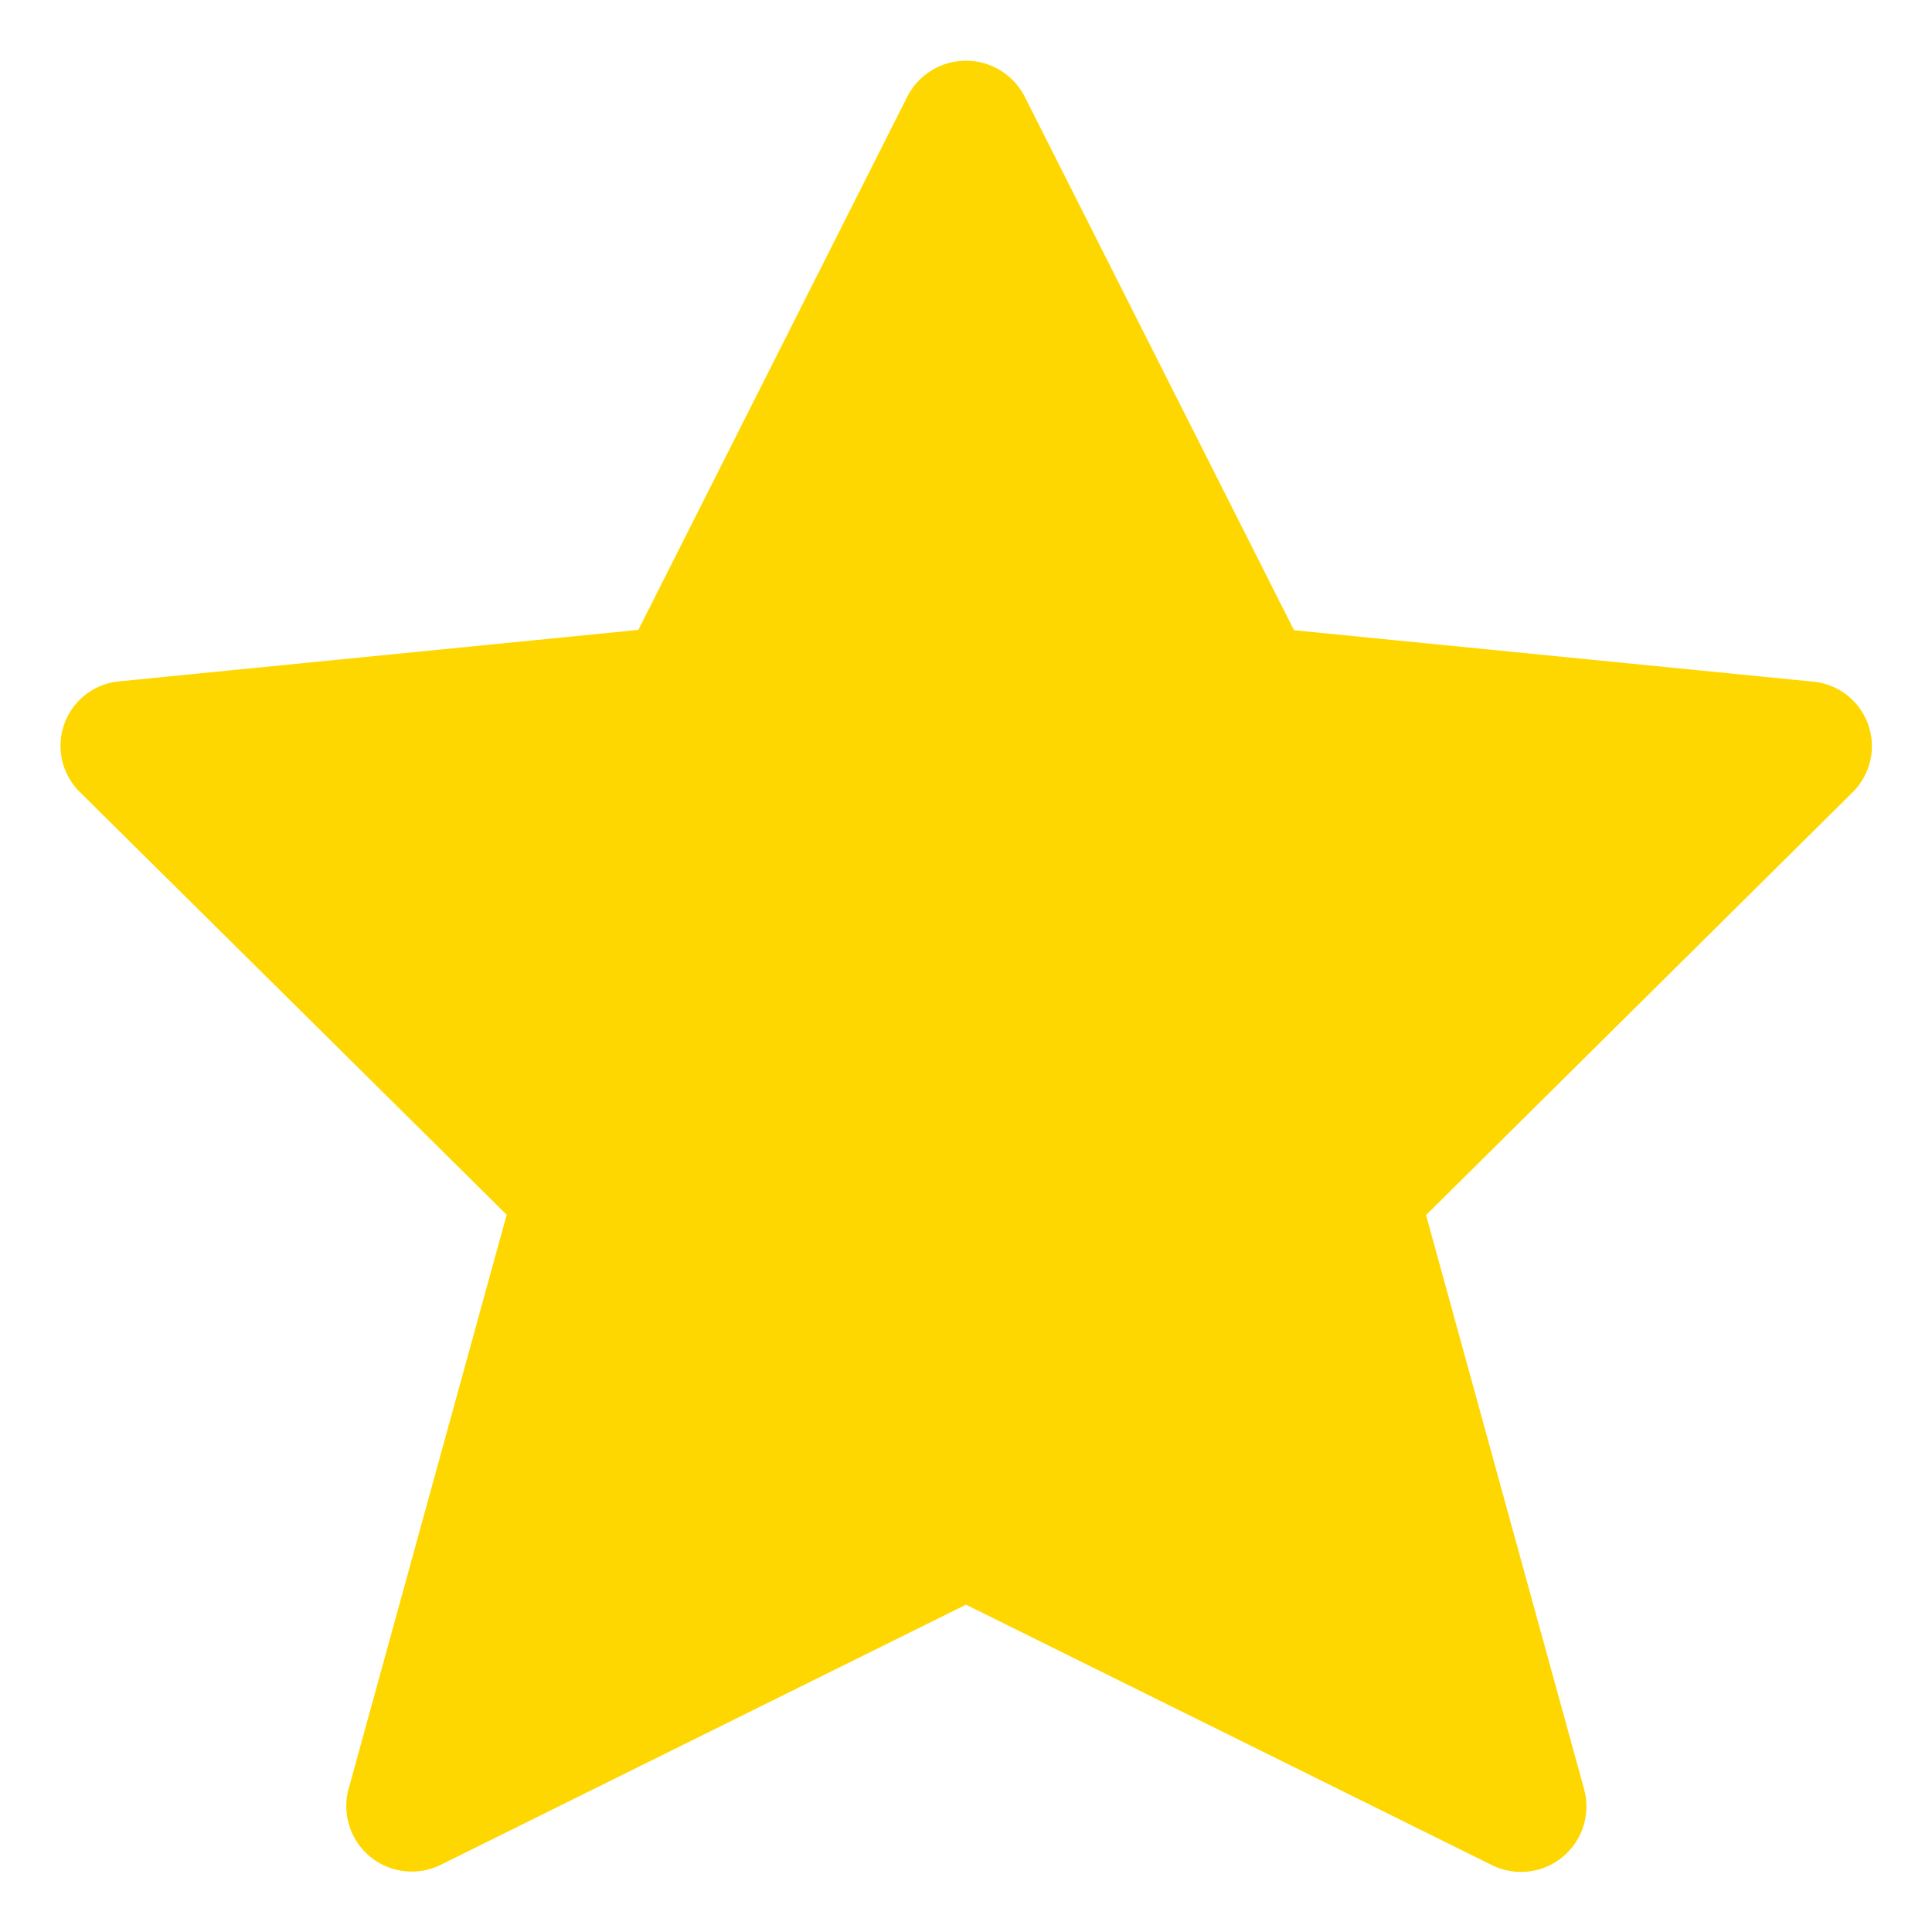 <svg
    xmlns="http://www.w3.org/2000/svg"
    viewBox="0 0 24 24"
    height="100"
    width="100"
>
    <path
        d="M12.729,1.2l3.346,6.629,6.44.638a.805.805,0,0,1,.5,1.374l-5.3,5.253,1.965,7.138a.813.813,0,0,1-1.151.935L12,19.934,5.48,23.163a.813.813,0,0,1-1.151-.935L6.294,15.09.99,9.837a.805.805,0,0,1,.5-1.374l6.44-.638L11.271,1.2A.819.819,0,0,1,12.729,1.2Z"
        fill="#ffd700"
        stroke-linecap="round"
        stroke-linejoin="round"
        stroke-width="1.5px"
    ></path>
</svg>
